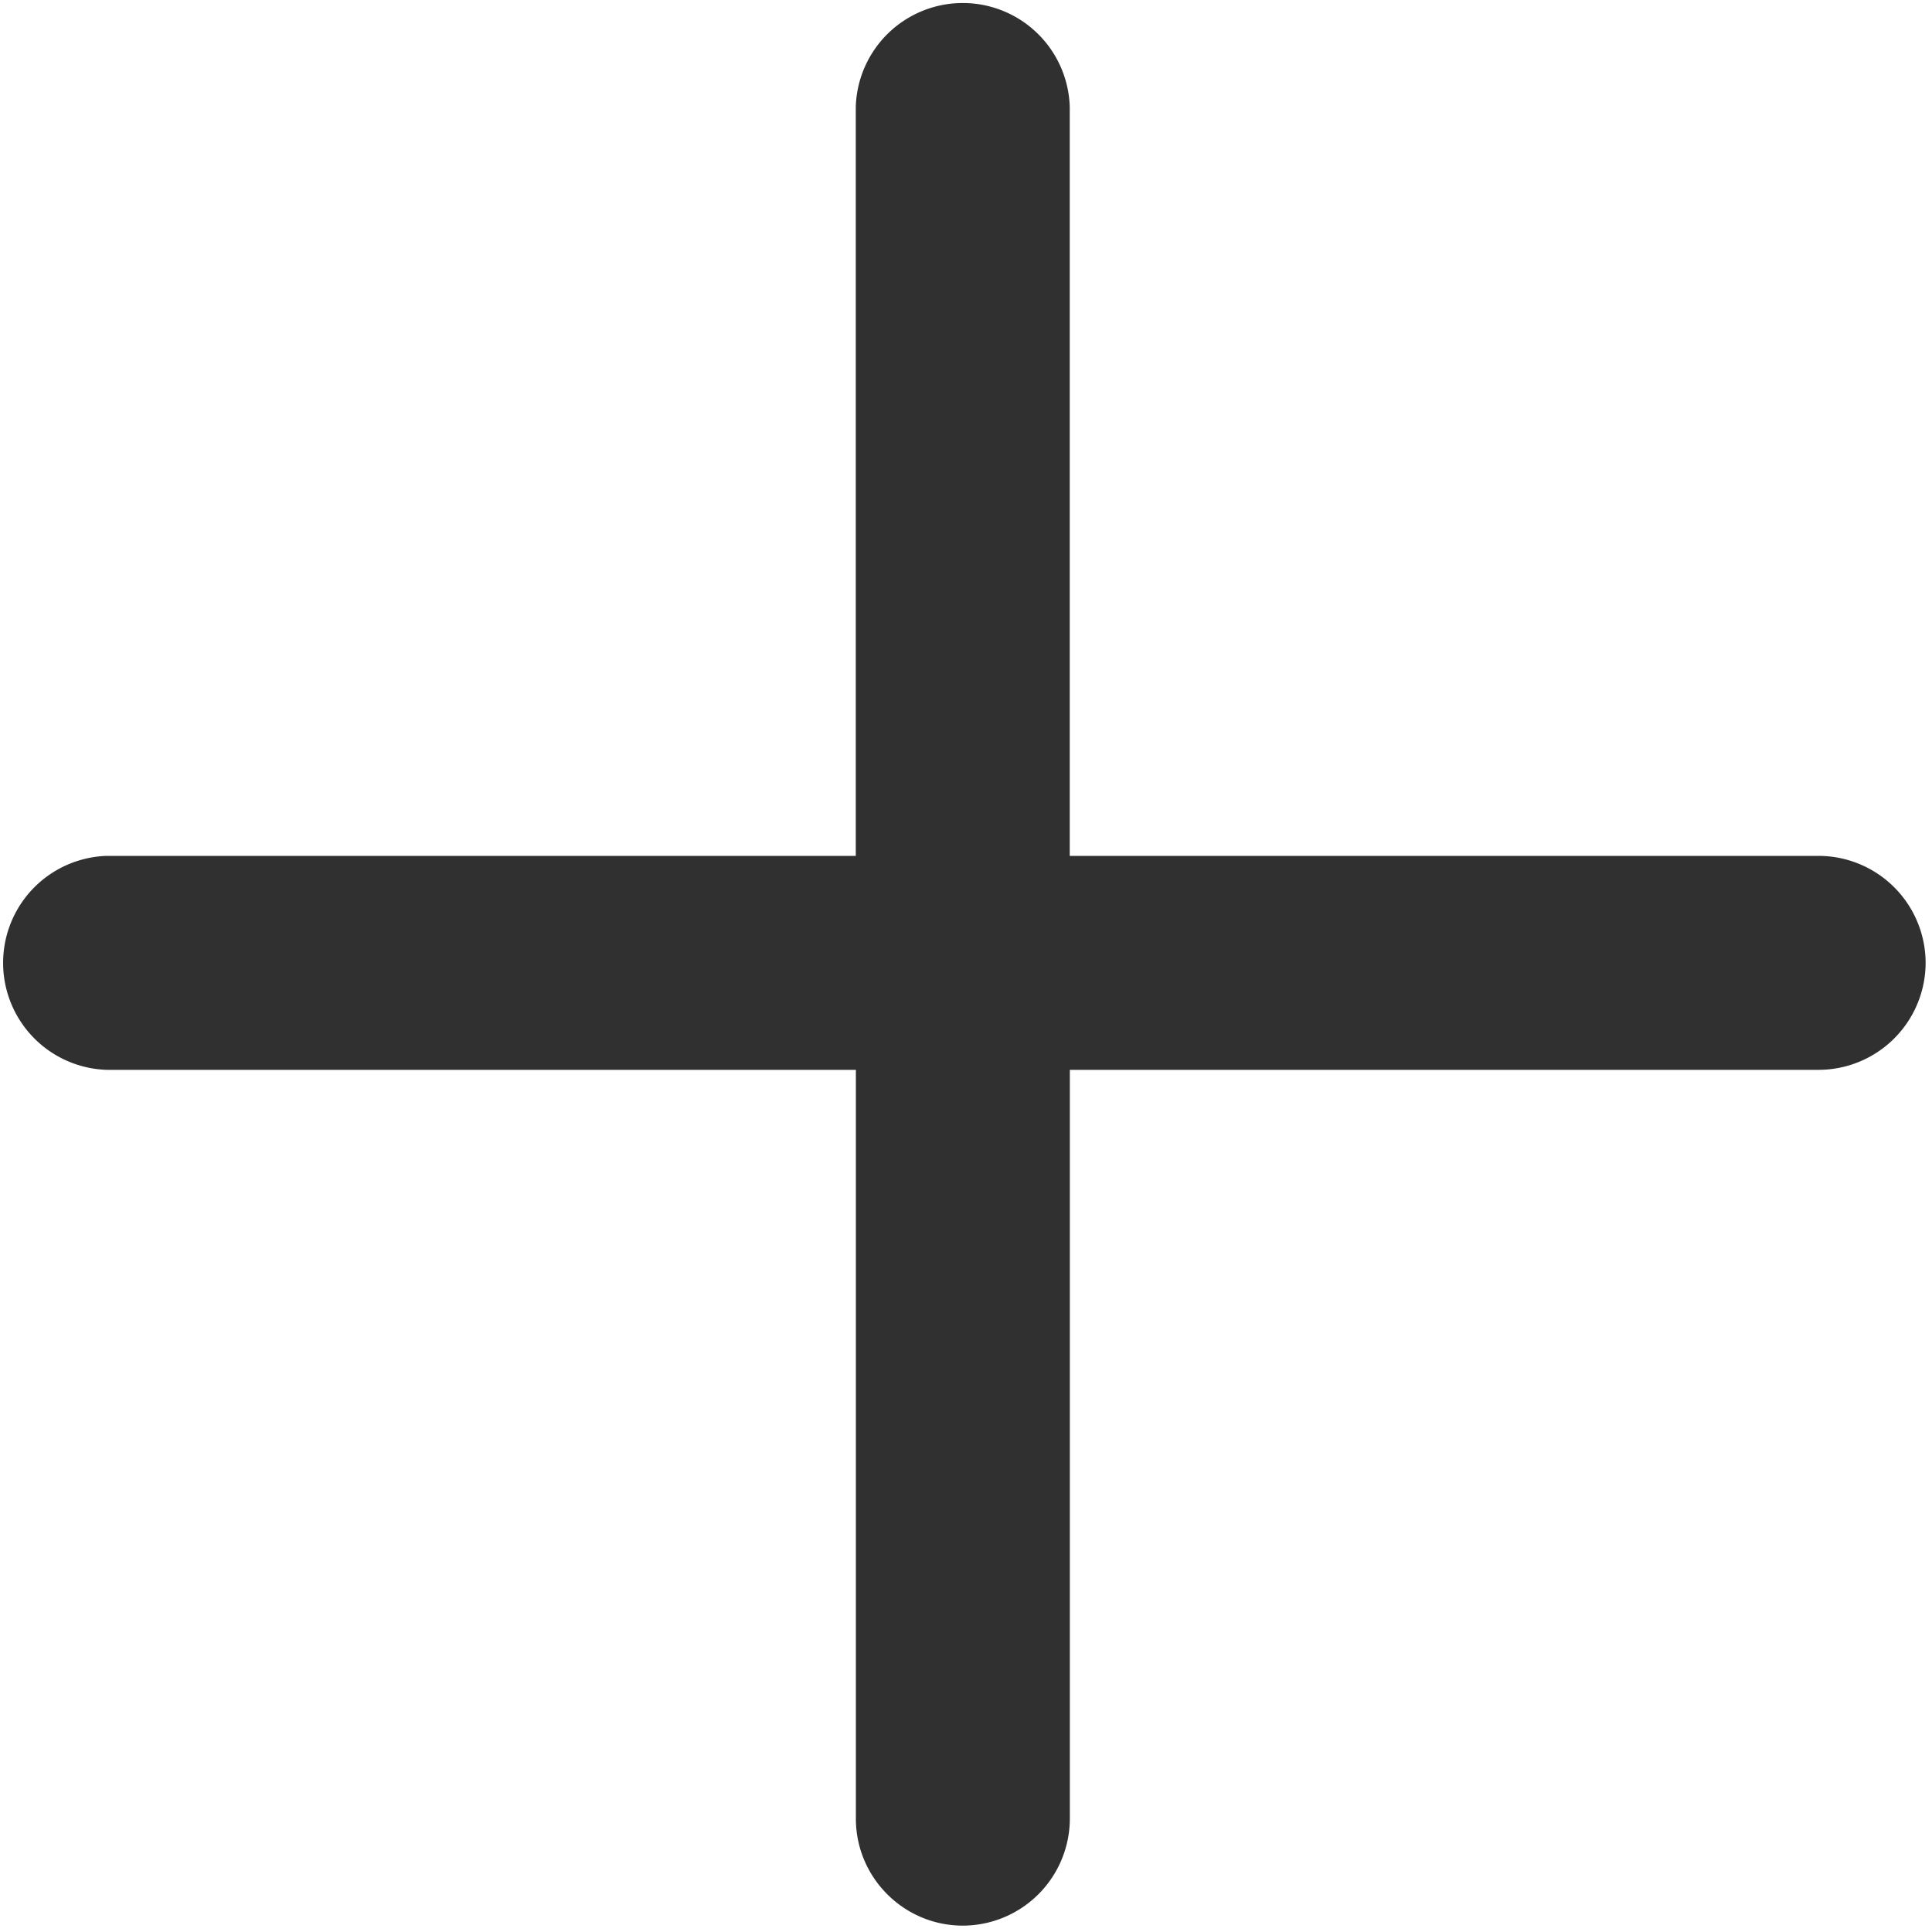 <svg width="20" height="20" xmlns="http://www.w3.org/2000/svg"><path d="M18.826 8.86h-7.752V1.106a1.108 1.108 0 00-2.215 0V8.86H1.107a1.108 1.108 0 000 2.215H8.86v7.752c0 .609.496 1.107 1.108 1.107a1.11 1.11 0 001.107-1.107v-7.752h7.752a1.11 1.11 0 001.107-1.107 1.11 1.11 0 00-1.107-1.108z" fill="#303030" fill-rule="evenodd"/></svg>